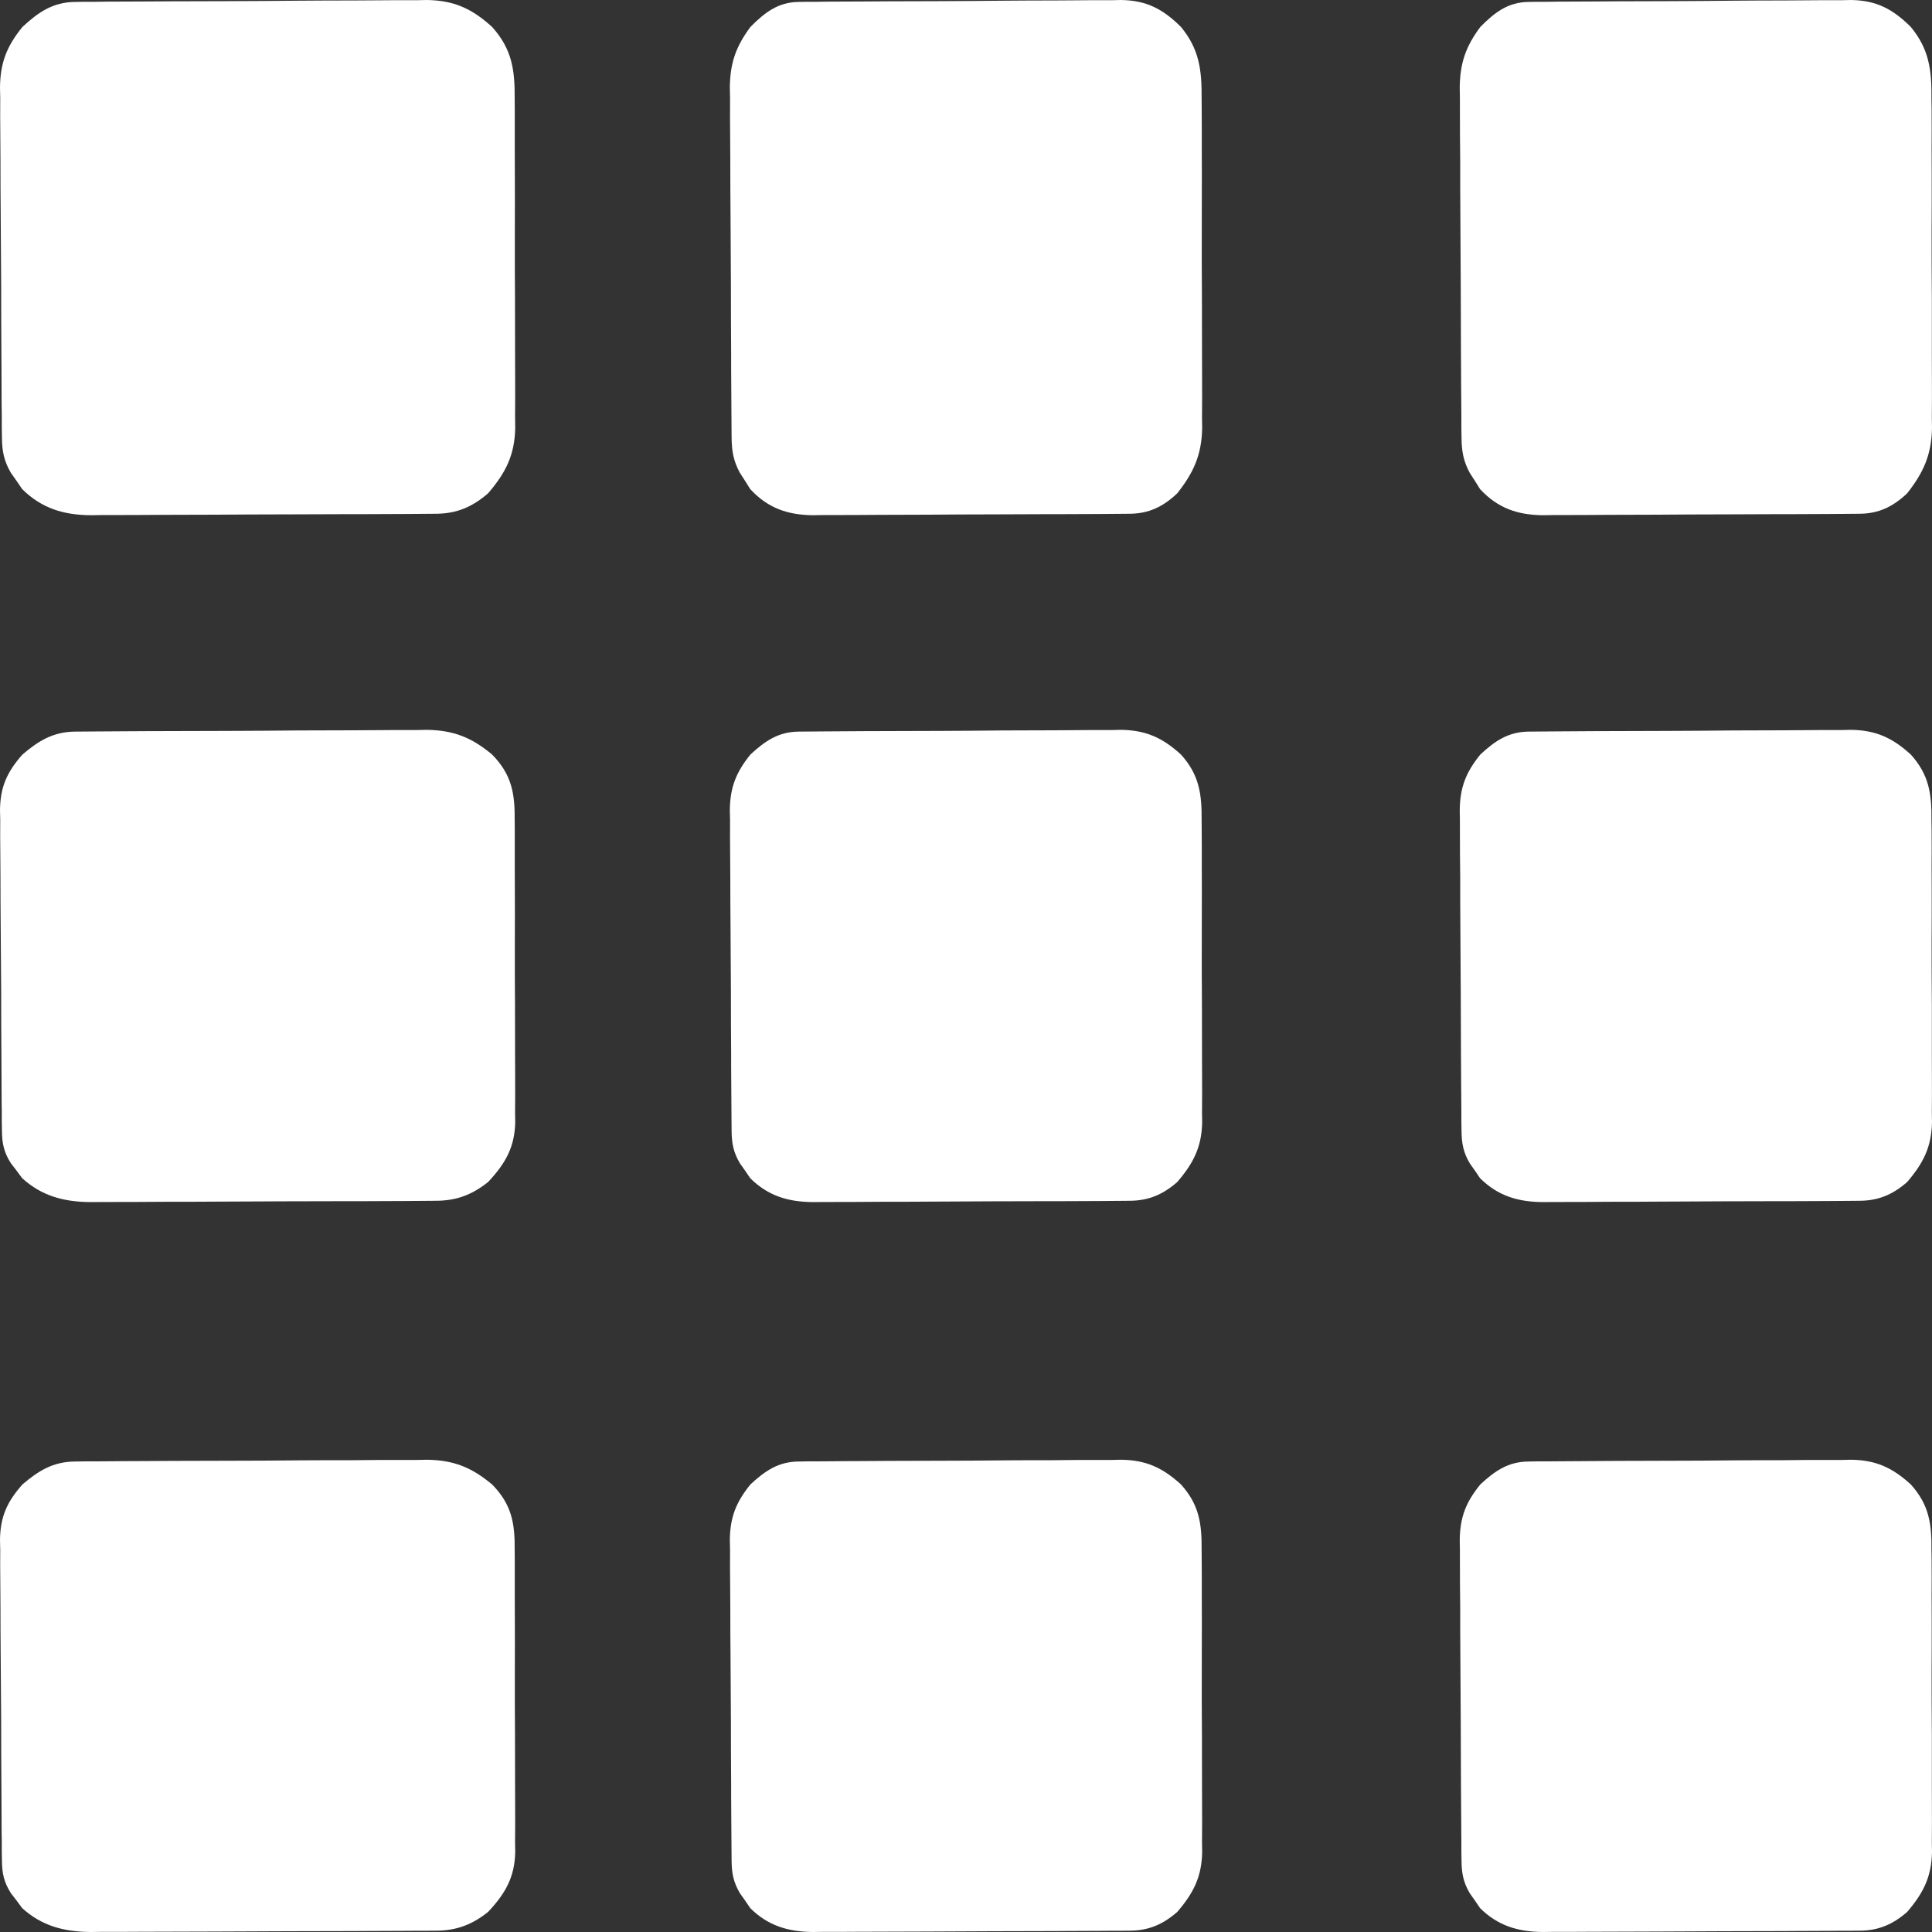 <svg width="25" height="25" viewBox="0 0 25 25" fill="none" xmlns="http://www.w3.org/2000/svg">
<rect x="0" y="0" width="25" height="25" fill="#333333" stroke="none"/>
<path d="M19.779 18.912C19.818 18.911 19.858 18.911 19.898 18.91C19.941 18.91 19.984 18.91 20.028 18.91C20.073 18.91 20.119 18.909 20.165 18.909C20.316 18.907 20.466 18.907 20.616 18.906C20.721 18.905 20.825 18.905 20.93 18.904C21.149 18.903 21.369 18.903 21.588 18.902C21.868 18.902 22.149 18.9 22.429 18.897C22.645 18.895 22.861 18.895 23.078 18.895C23.181 18.894 23.284 18.894 23.388 18.892C23.533 18.891 23.677 18.891 23.823 18.892C23.865 18.891 23.907 18.89 23.951 18.889C24.274 18.893 24.487 18.991 24.726 19.209C24.961 19.47 24.997 19.715 24.993 20.057C24.994 20.103 24.994 20.148 24.995 20.195C24.996 20.344 24.996 20.494 24.995 20.643C24.995 20.747 24.996 20.852 24.996 20.956C24.997 21.175 24.996 21.393 24.995 21.612C24.994 21.891 24.996 22.171 24.998 22.45C24.999 22.665 24.999 22.881 24.998 23.096C24.998 23.199 24.998 23.302 24.999 23.405C25 23.55 24.999 23.694 24.998 23.838C24.999 23.901 24.999 23.901 25 23.965C24.994 24.287 24.887 24.497 24.679 24.74C24.495 24.901 24.308 24.982 24.064 24.983C24.025 24.983 23.987 24.984 23.947 24.984C23.905 24.984 23.863 24.984 23.819 24.984C23.775 24.985 23.73 24.985 23.684 24.985C23.537 24.986 23.389 24.987 23.241 24.987C23.166 24.988 23.166 24.988 23.088 24.988C22.821 24.989 22.554 24.989 22.287 24.99C22.012 24.991 21.736 24.992 21.46 24.994C21.248 24.995 21.036 24.996 20.824 24.996C20.723 24.996 20.621 24.997 20.52 24.997C20.377 24.999 20.235 24.998 20.092 24.998C20.03 24.999 20.03 24.999 19.966 25C19.645 24.997 19.384 24.921 19.152 24.691C19.12 24.643 19.12 24.643 19.087 24.595C19.053 24.547 19.053 24.547 19.019 24.499C18.935 24.356 18.913 24.237 18.912 24.075C18.911 24.036 18.911 23.997 18.91 23.956C18.91 23.914 18.91 23.871 18.91 23.827C18.909 23.782 18.909 23.737 18.909 23.691C18.907 23.541 18.907 23.392 18.906 23.243C18.905 23.166 18.905 23.166 18.905 23.088C18.904 22.818 18.903 22.548 18.902 22.277C18.901 21.999 18.899 21.72 18.897 21.441C18.895 21.227 18.895 21.012 18.895 20.798C18.894 20.695 18.893 20.592 18.892 20.489C18.891 20.345 18.891 20.201 18.891 20.057C18.89 20.015 18.89 19.973 18.889 19.93C18.892 19.633 18.968 19.439 19.155 19.209C19.344 19.033 19.517 18.914 19.779 18.912Z" fill="white"/>
<path d="M10.334 18.912C10.374 18.911 10.413 18.911 10.454 18.91C10.496 18.91 10.539 18.91 10.583 18.91C10.629 18.91 10.674 18.909 10.721 18.909C10.871 18.907 11.021 18.907 11.172 18.906C11.276 18.905 11.381 18.905 11.485 18.904C11.705 18.903 11.924 18.903 12.143 18.902C12.424 18.902 12.704 18.9 12.985 18.897C13.201 18.895 13.417 18.895 13.633 18.895C13.736 18.894 13.84 18.894 13.943 18.892C14.088 18.891 14.233 18.891 14.378 18.892C14.42 18.891 14.463 18.89 14.506 18.889C14.829 18.893 15.043 18.991 15.282 19.209C15.517 19.47 15.552 19.715 15.549 20.057C15.55 20.103 15.55 20.148 15.55 20.195C15.552 20.344 15.551 20.494 15.551 20.643C15.551 20.747 15.551 20.852 15.552 20.956C15.552 21.175 15.552 21.393 15.551 21.612C15.55 21.891 15.551 22.171 15.553 22.45C15.554 22.665 15.554 22.881 15.554 23.096C15.554 23.199 15.554 23.302 15.555 23.405C15.556 23.55 15.555 23.694 15.554 23.838C15.555 23.901 15.555 23.901 15.556 23.965C15.55 24.287 15.443 24.497 15.234 24.74C15.05 24.901 14.864 24.982 14.619 24.983C14.581 24.983 14.542 24.984 14.502 24.984C14.46 24.984 14.418 24.984 14.375 24.984C14.33 24.985 14.286 24.985 14.24 24.985C14.092 24.986 13.944 24.987 13.797 24.987C13.721 24.988 13.721 24.988 13.644 24.988C13.377 24.989 13.11 24.989 12.843 24.99C12.567 24.991 12.292 24.992 12.016 24.994C11.804 24.995 11.592 24.996 11.38 24.996C11.278 24.996 11.177 24.997 11.075 24.997C10.933 24.999 10.79 24.998 10.648 24.998C10.585 24.999 10.585 24.999 10.522 25C10.2 24.997 9.94 24.921 9.708 24.691C9.675 24.643 9.675 24.643 9.643 24.595C9.609 24.547 9.609 24.547 9.575 24.499C9.49 24.356 9.468 24.237 9.467 24.075C9.467 24.036 9.466 23.997 9.466 23.956C9.466 23.914 9.465 23.871 9.465 23.827C9.465 23.782 9.464 23.737 9.464 23.691C9.463 23.541 9.462 23.392 9.461 23.243C9.461 23.166 9.461 23.166 9.461 23.088C9.459 22.818 9.458 22.548 9.458 22.277C9.457 21.999 9.455 21.72 9.453 21.441C9.451 21.227 9.45 21.012 9.45 20.798C9.45 20.695 9.449 20.592 9.448 20.489C9.446 20.345 9.446 20.201 9.447 20.057C9.446 20.015 9.445 19.973 9.444 19.93C9.447 19.633 9.524 19.439 9.71 19.209C9.9 19.033 10.072 18.914 10.334 18.912Z" fill="white"/>
<path d="M0.971 18.912C1.014 18.911 1.057 18.911 1.101 18.91C1.148 18.91 1.194 18.91 1.243 18.91C1.292 18.91 1.342 18.909 1.393 18.909C1.556 18.907 1.72 18.907 1.884 18.906C1.998 18.905 2.112 18.905 2.226 18.904C2.466 18.903 2.705 18.903 2.944 18.902C3.25 18.902 3.556 18.9 3.862 18.897C4.098 18.895 4.334 18.895 4.569 18.895C4.682 18.894 4.795 18.894 4.908 18.892C5.066 18.891 5.224 18.891 5.382 18.892C5.428 18.891 5.474 18.89 5.522 18.889C5.874 18.893 6.107 18.991 6.368 19.209C6.624 19.47 6.663 19.715 6.66 20.057C6.66 20.103 6.661 20.148 6.661 20.195C6.662 20.344 6.662 20.494 6.661 20.643C6.662 20.747 6.662 20.852 6.662 20.956C6.663 21.175 6.663 21.393 6.662 21.612C6.661 21.891 6.662 22.171 6.664 22.45C6.665 22.665 6.665 22.881 6.665 23.096C6.665 23.199 6.665 23.302 6.666 23.405C6.667 23.55 6.666 23.694 6.665 23.838C6.666 23.901 6.666 23.901 6.667 23.965C6.66 24.287 6.544 24.497 6.316 24.74C6.115 24.901 5.912 24.982 5.645 24.983C5.603 24.983 5.561 24.984 5.518 24.984C5.472 24.984 5.426 24.984 5.378 24.984C5.33 24.985 5.281 24.985 5.231 24.985C5.07 24.986 4.909 24.987 4.748 24.987C4.665 24.988 4.665 24.988 4.581 24.988C4.29 24.989 3.999 24.989 3.707 24.99C3.407 24.991 3.106 24.992 2.805 24.994C2.574 24.995 2.343 24.996 2.111 24.996C2 24.996 1.89 24.997 1.779 24.997C1.623 24.999 1.468 24.998 1.313 24.998C1.245 24.999 1.245 24.999 1.175 25C0.825 24.997 0.541 24.921 0.287 24.691C0.252 24.643 0.252 24.643 0.216 24.595C0.18 24.547 0.18 24.547 0.142 24.499C0.05 24.356 0.026 24.237 0.025 24.075C0.024 24.036 0.024 23.997 0.023 23.956C0.023 23.914 0.023 23.871 0.023 23.827C0.022 23.782 0.022 23.737 0.021 23.691C0.02 23.541 0.019 23.392 0.019 23.243C0.018 23.166 0.018 23.166 0.018 23.088C0.016 22.818 0.015 22.548 0.015 22.277C0.014 21.999 0.011 21.72 0.009 21.441C0.007 21.227 0.006 21.012 0.006 20.798C0.006 20.695 0.005 20.592 0.004 20.489C0.002 20.345 0.002 20.201 0.003 20.057C0.002 20.015 0.001 19.973 0 19.93C0.003 19.633 0.086 19.439 0.29 19.209C0.497 19.033 0.685 18.914 0.971 18.912Z" fill="white"/>
<path d="M19.779 9.467C19.818 9.467 19.858 9.466 19.898 9.466C19.941 9.466 19.984 9.466 20.028 9.465C20.073 9.465 20.119 9.464 20.165 9.464C20.316 9.463 20.466 9.462 20.616 9.461C20.721 9.461 20.825 9.46 20.93 9.46C21.149 9.459 21.369 9.458 21.588 9.458C21.868 9.457 22.149 9.455 22.429 9.452C22.645 9.451 22.861 9.45 23.078 9.45C23.181 9.45 23.284 9.449 23.388 9.448C23.533 9.446 23.677 9.446 23.823 9.447C23.865 9.446 23.907 9.445 23.951 9.444C24.274 9.449 24.487 9.546 24.726 9.764C24.961 10.025 24.997 10.271 24.993 10.613C24.994 10.658 24.994 10.704 24.995 10.75C24.996 10.9 24.996 11.049 24.995 11.198C24.995 11.303 24.996 11.407 24.996 11.512C24.997 11.73 24.996 11.949 24.995 12.167C24.994 12.447 24.996 12.726 24.998 13.005C24.999 13.221 24.999 13.436 24.998 13.652C24.998 13.755 24.998 13.858 24.999 13.961C25 14.105 24.999 14.249 24.998 14.393C24.999 14.457 24.999 14.457 25 14.521C24.994 14.842 24.887 15.052 24.679 15.295C24.495 15.456 24.308 15.537 24.064 15.538C24.025 15.539 23.987 15.539 23.947 15.539C23.905 15.54 23.863 15.54 23.819 15.54C23.775 15.54 23.73 15.54 23.684 15.541C23.537 15.542 23.389 15.542 23.241 15.543C23.166 15.543 23.166 15.543 23.088 15.543C22.821 15.544 22.554 15.545 22.287 15.545C22.012 15.546 21.736 15.547 21.46 15.549C21.248 15.551 21.036 15.551 20.824 15.551C20.723 15.551 20.621 15.552 20.52 15.553C20.377 15.554 20.235 15.554 20.092 15.554C20.03 15.555 20.03 15.555 19.966 15.555C19.645 15.553 19.384 15.476 19.152 15.246C19.12 15.199 19.12 15.199 19.087 15.15C19.053 15.103 19.053 15.103 19.019 15.054C18.935 14.912 18.913 14.792 18.912 14.63C18.911 14.591 18.911 14.552 18.91 14.512C18.91 14.469 18.91 14.427 18.91 14.383C18.909 14.338 18.909 14.293 18.909 14.246C18.907 14.097 18.907 13.947 18.906 13.798C18.905 13.722 18.905 13.722 18.905 13.643C18.904 13.373 18.903 13.103 18.902 12.833C18.901 12.554 18.899 12.275 18.897 11.997C18.895 11.782 18.895 11.568 18.895 11.353C18.894 11.25 18.893 11.148 18.892 11.045C18.891 10.901 18.891 10.757 18.891 10.613C18.89 10.571 18.89 10.528 18.889 10.485C18.892 10.189 18.968 9.995 19.155 9.764C19.344 9.588 19.517 9.47 19.779 9.467Z" fill="white"/>
<path d="M10.334 9.467C10.374 9.467 10.413 9.466 10.454 9.466C10.496 9.466 10.539 9.466 10.583 9.465C10.629 9.465 10.674 9.464 10.721 9.464C10.871 9.463 11.021 9.462 11.172 9.461C11.276 9.461 11.381 9.46 11.485 9.46C11.705 9.459 11.924 9.458 12.143 9.458C12.424 9.457 12.704 9.455 12.985 9.452C13.201 9.451 13.417 9.45 13.633 9.45C13.736 9.45 13.84 9.449 13.943 9.448C14.088 9.446 14.233 9.446 14.378 9.447C14.42 9.446 14.463 9.445 14.506 9.444C14.829 9.449 15.043 9.546 15.282 9.764C15.517 10.025 15.552 10.271 15.549 10.613C15.55 10.658 15.55 10.704 15.55 10.75C15.552 10.9 15.551 11.049 15.551 11.198C15.551 11.303 15.551 11.407 15.552 11.512C15.552 11.73 15.552 11.949 15.551 12.167C15.55 12.447 15.551 12.726 15.553 13.005C15.554 13.221 15.554 13.436 15.554 13.652C15.554 13.755 15.554 13.858 15.555 13.961C15.556 14.105 15.555 14.249 15.554 14.393C15.555 14.457 15.555 14.457 15.556 14.521C15.55 14.842 15.443 15.052 15.234 15.295C15.05 15.456 14.864 15.537 14.619 15.538C14.581 15.539 14.542 15.539 14.502 15.539C14.46 15.54 14.418 15.54 14.375 15.54C14.33 15.54 14.286 15.54 14.24 15.541C14.092 15.542 13.944 15.542 13.797 15.543C13.721 15.543 13.721 15.543 13.644 15.543C13.377 15.544 13.11 15.545 12.843 15.545C12.567 15.546 12.292 15.547 12.016 15.549C11.804 15.551 11.592 15.551 11.38 15.551C11.278 15.551 11.177 15.552 11.075 15.553C10.933 15.554 10.79 15.554 10.648 15.554C10.585 15.555 10.585 15.555 10.522 15.555C10.2 15.553 9.94 15.476 9.708 15.246C9.675 15.199 9.675 15.199 9.643 15.15C9.609 15.103 9.609 15.103 9.575 15.054C9.49 14.912 9.468 14.792 9.467 14.63C9.467 14.591 9.466 14.552 9.466 14.512C9.466 14.469 9.465 14.427 9.465 14.383C9.465 14.338 9.464 14.293 9.464 14.246C9.463 14.097 9.462 13.947 9.461 13.798C9.461 13.722 9.461 13.722 9.461 13.643C9.459 13.373 9.458 13.103 9.458 12.833C9.457 12.554 9.455 12.275 9.453 11.997C9.451 11.782 9.45 11.568 9.45 11.353C9.45 11.25 9.449 11.148 9.448 11.045C9.446 10.901 9.446 10.757 9.447 10.613C9.446 10.571 9.445 10.528 9.444 10.485C9.447 10.189 9.524 9.995 9.71 9.764C9.9 9.588 10.072 9.47 10.334 9.467Z" fill="white"/>
<path d="M0.971 9.467C1.014 9.467 1.057 9.466 1.101 9.466C1.148 9.466 1.194 9.466 1.243 9.465C1.292 9.465 1.342 9.464 1.393 9.464C1.556 9.463 1.72 9.462 1.884 9.461C1.998 9.461 2.112 9.46 2.226 9.46C2.466 9.459 2.705 9.458 2.944 9.458C3.25 9.457 3.556 9.455 3.862 9.452C4.098 9.451 4.334 9.45 4.569 9.45C4.682 9.45 4.795 9.449 4.908 9.448C5.066 9.446 5.224 9.446 5.382 9.447C5.428 9.446 5.474 9.445 5.522 9.444C5.874 9.449 6.107 9.546 6.368 9.764C6.624 10.025 6.663 10.271 6.66 10.613C6.66 10.658 6.661 10.704 6.661 10.75C6.662 10.9 6.662 11.049 6.661 11.198C6.662 11.303 6.662 11.407 6.662 11.512C6.663 11.73 6.663 11.949 6.662 12.167C6.661 12.447 6.662 12.726 6.664 13.005C6.665 13.221 6.665 13.436 6.665 13.652C6.665 13.755 6.665 13.858 6.666 13.961C6.667 14.105 6.666 14.249 6.665 14.393C6.666 14.457 6.666 14.457 6.667 14.521C6.66 14.842 6.544 15.052 6.316 15.295C6.115 15.456 5.912 15.537 5.645 15.538C5.603 15.539 5.561 15.539 5.518 15.539C5.472 15.54 5.426 15.54 5.378 15.54C5.33 15.54 5.281 15.54 5.231 15.541C5.07 15.542 4.909 15.542 4.748 15.543C4.665 15.543 4.665 15.543 4.581 15.543C4.29 15.544 3.999 15.545 3.707 15.545C3.407 15.546 3.106 15.547 2.805 15.549C2.574 15.551 2.343 15.551 2.111 15.551C2 15.551 1.89 15.552 1.779 15.553C1.623 15.554 1.468 15.554 1.313 15.554C1.245 15.555 1.245 15.555 1.175 15.555C0.825 15.553 0.541 15.476 0.287 15.246C0.252 15.199 0.252 15.199 0.216 15.15C0.18 15.103 0.18 15.103 0.142 15.054C0.05 14.912 0.026 14.792 0.025 14.63C0.024 14.591 0.024 14.552 0.023 14.512C0.023 14.469 0.023 14.427 0.023 14.383C0.022 14.338 0.022 14.293 0.021 14.246C0.02 14.097 0.019 13.947 0.019 13.798C0.018 13.722 0.018 13.722 0.018 13.643C0.016 13.373 0.015 13.103 0.015 12.833C0.014 12.554 0.011 12.275 0.009 11.997C0.007 11.782 0.006 11.568 0.006 11.353C0.006 11.25 0.005 11.148 0.004 11.045C0.002 10.901 0.002 10.757 0.003 10.613C0.002 10.571 0.001 10.528 0 10.485C0.003 10.189 0.086 9.995 0.29 9.764C0.497 9.588 0.685 9.47 0.971 9.467Z" fill="white"/>
<path d="M19.779 0.025C19.818 0.025 19.858 0.024 19.898 0.023C19.941 0.023 19.984 0.023 20.028 0.023C20.073 0.023 20.119 0.022 20.165 0.021C20.316 0.02 20.466 0.019 20.616 0.019C20.721 0.018 20.825 0.018 20.93 0.017C21.149 0.016 21.369 0.015 21.588 0.015C21.868 0.014 22.149 0.012 22.429 0.009C22.645 0.007 22.861 0.006 23.078 0.006C23.181 0.006 23.284 0.005 23.388 0.004C23.533 0.002 23.677 0.002 23.823 0.003C23.865 0.002 23.907 0.001 23.951 0C24.274 0.005 24.487 0.111 24.726 0.349C24.961 0.634 24.997 0.902 24.993 1.274C24.994 1.324 24.994 1.374 24.995 1.425C24.996 1.588 24.996 1.751 24.995 1.914C24.995 2.028 24.996 2.141 24.996 2.255C24.997 2.494 24.996 2.732 24.995 2.97C24.994 3.275 24.996 3.58 24.998 3.885C24.999 4.12 24.999 4.355 24.998 4.59C24.998 4.702 24.998 4.815 24.999 4.927C25 5.084 24.999 5.242 24.998 5.399C24.999 5.468 24.999 5.468 25 5.538C24.994 5.888 24.887 6.118 24.679 6.383C24.495 6.558 24.308 6.646 24.064 6.648C24.025 6.648 23.987 6.649 23.947 6.649C23.905 6.649 23.863 6.649 23.819 6.65C23.775 6.65 23.73 6.65 23.684 6.651C23.537 6.652 23.389 6.652 23.241 6.653C23.166 6.653 23.166 6.653 23.088 6.653C22.821 6.654 22.554 6.655 22.287 6.656C22.012 6.656 21.736 6.658 21.46 6.66C21.248 6.661 21.036 6.662 20.824 6.662C20.723 6.662 20.621 6.663 20.52 6.664C20.377 6.665 20.235 6.665 20.092 6.665C20.03 6.666 20.03 6.666 19.966 6.667C19.645 6.664 19.384 6.58 19.152 6.329C19.12 6.277 19.12 6.277 19.087 6.225C19.053 6.173 19.053 6.173 19.019 6.12C18.935 5.964 18.913 5.834 18.912 5.657C18.911 5.615 18.911 5.572 18.91 5.528C18.91 5.482 18.91 5.435 18.91 5.387C18.909 5.338 18.909 5.289 18.909 5.238C18.907 5.075 18.907 4.912 18.906 4.75C18.905 4.666 18.905 4.666 18.905 4.581C18.904 4.286 18.903 3.991 18.902 3.697C18.901 3.393 18.899 3.088 18.897 2.784C18.895 2.55 18.895 2.316 18.895 2.082C18.894 1.97 18.893 1.858 18.892 1.746C18.891 1.589 18.891 1.432 18.891 1.275C18.89 1.229 18.89 1.183 18.889 1.135C18.892 0.812 18.968 0.601 19.155 0.349C19.344 0.157 19.517 0.028 19.779 0.025Z" fill="white"/>
<path d="M10.334 0.025C10.374 0.025 10.413 0.024 10.454 0.023C10.496 0.023 10.539 0.023 10.583 0.023C10.629 0.023 10.674 0.022 10.721 0.021C10.871 0.02 11.021 0.019 11.172 0.019C11.276 0.018 11.381 0.018 11.485 0.017C11.705 0.016 11.924 0.015 12.143 0.015C12.424 0.014 12.704 0.012 12.985 0.009C13.201 0.007 13.417 0.006 13.633 0.006C13.736 0.006 13.84 0.005 13.943 0.004C14.088 0.002 14.233 0.002 14.378 0.003C14.42 0.002 14.463 0.001 14.506 0C14.829 0.005 15.043 0.111 15.282 0.349C15.517 0.634 15.552 0.902 15.549 1.274C15.55 1.324 15.55 1.374 15.55 1.425C15.552 1.588 15.551 1.751 15.551 1.914C15.551 2.028 15.551 2.141 15.552 2.255C15.552 2.494 15.552 2.732 15.551 2.97C15.55 3.275 15.551 3.58 15.553 3.885C15.554 4.12 15.554 4.355 15.554 4.59C15.554 4.702 15.554 4.815 15.555 4.927C15.556 5.084 15.555 5.242 15.554 5.399C15.555 5.468 15.555 5.468 15.556 5.538C15.55 5.888 15.443 6.118 15.234 6.383C15.05 6.558 14.864 6.646 14.619 6.648C14.581 6.648 14.542 6.649 14.502 6.649C14.46 6.649 14.418 6.649 14.375 6.65C14.33 6.65 14.286 6.65 14.24 6.651C14.092 6.652 13.944 6.652 13.797 6.653C13.721 6.653 13.721 6.653 13.644 6.653C13.377 6.654 13.11 6.655 12.843 6.656C12.567 6.656 12.292 6.658 12.016 6.66C11.804 6.661 11.592 6.662 11.38 6.662C11.278 6.662 11.177 6.663 11.075 6.664C10.933 6.665 10.79 6.665 10.648 6.665C10.585 6.666 10.585 6.666 10.522 6.667C10.2 6.664 9.94 6.58 9.708 6.329C9.675 6.277 9.675 6.277 9.643 6.225C9.609 6.173 9.609 6.173 9.575 6.12C9.49 5.964 9.468 5.834 9.467 5.657C9.467 5.615 9.466 5.572 9.466 5.528C9.466 5.482 9.465 5.435 9.465 5.387C9.465 5.338 9.464 5.289 9.464 5.238C9.463 5.075 9.462 4.912 9.461 4.75C9.461 4.666 9.461 4.666 9.461 4.581C9.459 4.286 9.458 3.991 9.458 3.697C9.457 3.393 9.455 3.088 9.453 2.784C9.451 2.55 9.45 2.316 9.45 2.082C9.45 1.97 9.449 1.858 9.448 1.746C9.446 1.589 9.446 1.432 9.447 1.275C9.446 1.229 9.445 1.183 9.444 1.135C9.447 0.812 9.524 0.601 9.71 0.349C9.9 0.157 10.072 0.028 10.334 0.025Z" fill="white"/>
<path d="M0.971 0.025C1.014 0.025 1.057 0.024 1.101 0.023C1.148 0.023 1.194 0.023 1.243 0.023C1.292 0.023 1.342 0.022 1.393 0.021C1.556 0.02 1.72 0.019 1.884 0.019C1.998 0.018 2.112 0.018 2.226 0.017C2.466 0.016 2.705 0.015 2.944 0.015C3.25 0.014 3.556 0.012 3.862 0.009C4.098 0.007 4.334 0.006 4.569 0.006C4.682 0.006 4.795 0.005 4.908 0.004C5.066 0.002 5.224 0.002 5.382 0.003C5.428 0.002 5.474 0.001 5.522 0C5.874 0.005 6.107 0.111 6.368 0.349C6.624 0.634 6.663 0.902 6.66 1.274C6.66 1.324 6.661 1.374 6.661 1.425C6.662 1.588 6.662 1.751 6.661 1.914C6.662 2.028 6.662 2.141 6.662 2.255C6.663 2.494 6.663 2.732 6.662 2.97C6.661 3.275 6.662 3.58 6.664 3.885C6.665 4.12 6.665 4.355 6.665 4.59C6.665 4.702 6.665 4.815 6.666 4.927C6.667 5.084 6.666 5.242 6.665 5.399C6.666 5.468 6.666 5.468 6.667 5.538C6.66 5.888 6.544 6.118 6.316 6.383C6.115 6.558 5.912 6.646 5.645 6.648C5.603 6.648 5.561 6.649 5.518 6.649C5.472 6.649 5.426 6.649 5.378 6.65C5.33 6.65 5.281 6.65 5.231 6.651C5.07 6.652 4.909 6.652 4.748 6.653C4.665 6.653 4.665 6.653 4.581 6.653C4.29 6.654 3.999 6.655 3.707 6.656C3.407 6.656 3.106 6.658 2.805 6.66C2.574 6.661 2.343 6.662 2.111 6.662C2 6.662 1.89 6.663 1.779 6.664C1.623 6.665 1.468 6.665 1.313 6.665C1.245 6.666 1.245 6.666 1.175 6.667C0.825 6.664 0.541 6.58 0.287 6.329C0.252 6.277 0.252 6.277 0.216 6.225C0.18 6.173 0.18 6.173 0.142 6.12C0.05 5.964 0.026 5.834 0.025 5.657C0.024 5.615 0.024 5.572 0.023 5.528C0.023 5.482 0.023 5.435 0.023 5.387C0.022 5.338 0.022 5.289 0.021 5.238C0.02 5.075 0.019 4.912 0.019 4.75C0.018 4.666 0.018 4.666 0.018 4.581C0.016 4.286 0.015 3.991 0.015 3.697C0.014 3.393 0.011 3.088 0.009 2.784C0.007 2.55 0.006 2.316 0.006 2.082C0.006 1.97 0.005 1.858 0.004 1.746C0.002 1.589 0.002 1.432 0.003 1.275C0.002 1.229 0.001 1.183 0 1.135C0.003 0.812 0.086 0.601 0.29 0.349C0.497 0.157 0.685 0.028 0.971 0.025Z" fill="white"/>
</svg>
